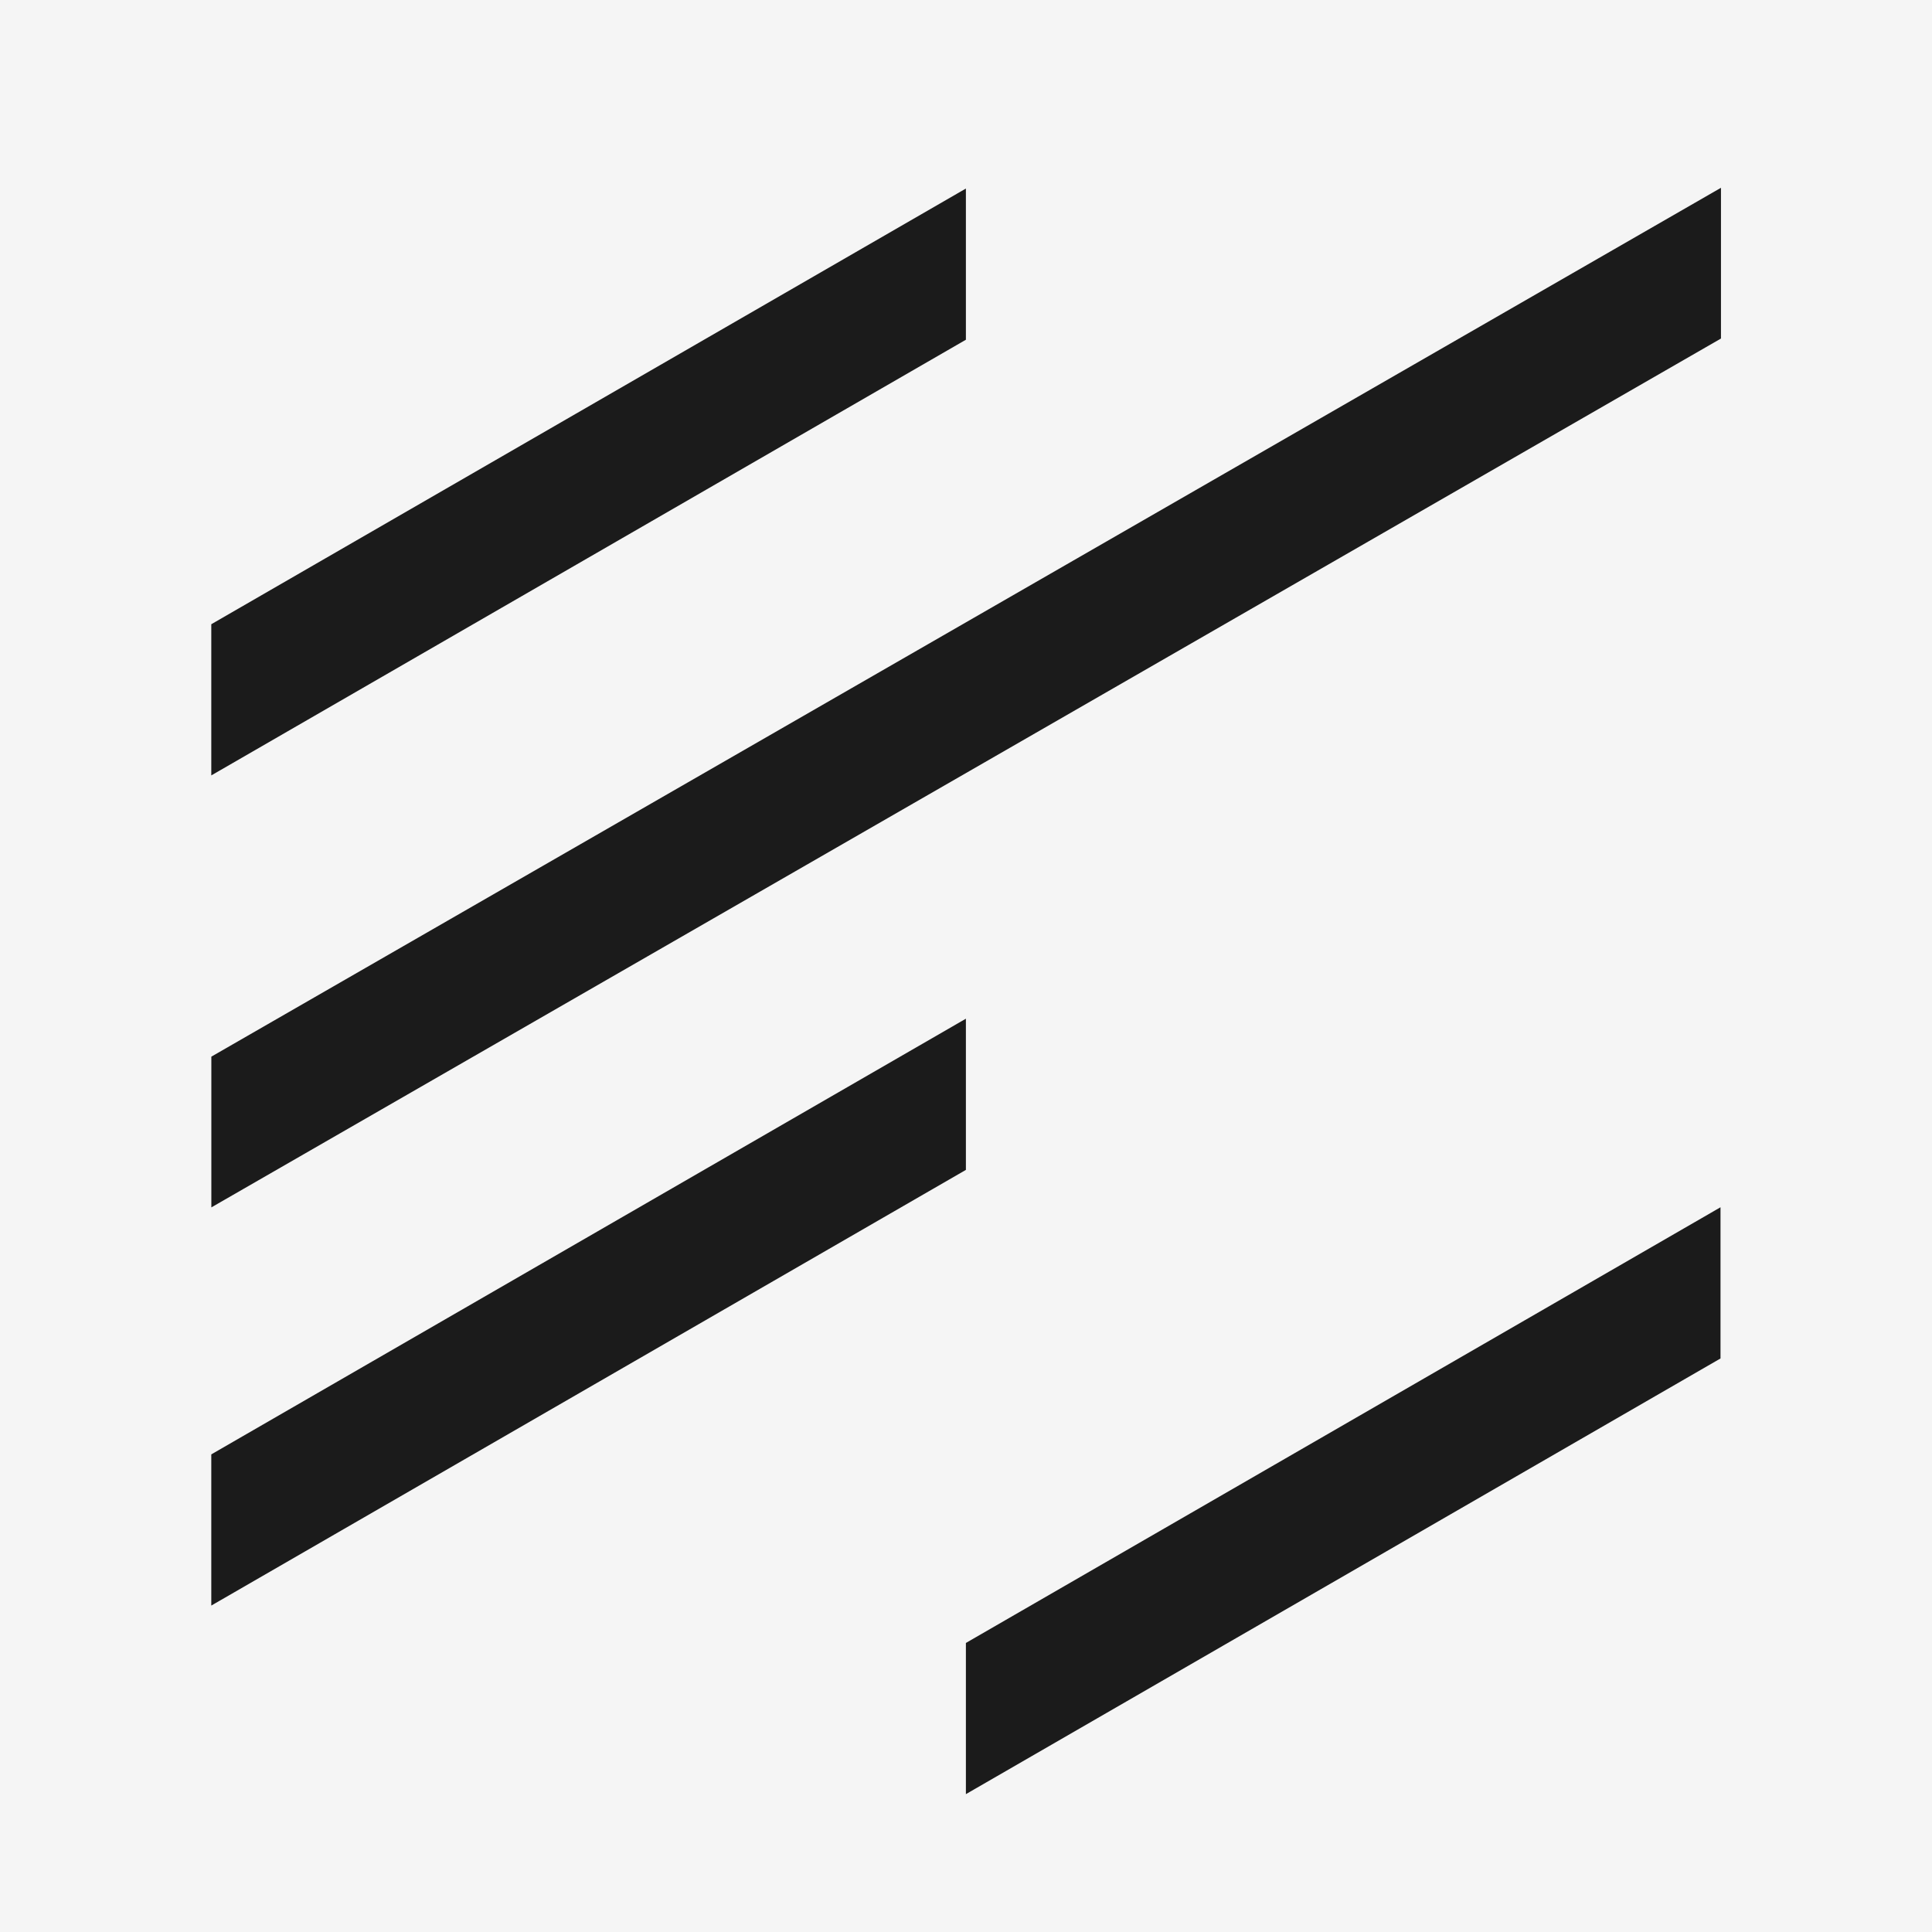 <?xml version="1.0" encoding="UTF-8" standalone="no"?>
<!-- Created with Inkscape (http://www.inkscape.org/) -->

<svg
   width="512"
   height="512"
   viewBox="0 0 512 512"
   version="1.1"
   id="svg1"
   inkscape:version="1.4.1 (93de688d07, 2025-03-30)"
   sodipodi:docname="logo-opaque-light.svg"
   xmlns:inkscape="http://www.inkscape.org/namespaces/inkscape"
   xmlns:sodipodi="http://sodipodi.sourceforge.net/DTD/sodipodi-0.dtd"
   xmlns="http://www.w3.org/2000/svg"
   xmlns:svg="http://www.w3.org/2000/svg">
  <rect x="0" y="0" width="512" height="512" fill="#808080" stroke="none"/>
  <sodipodi:namedview
     id="namedview1"
     pagecolor="#ffffff"
     bordercolor="#000000"
     borderopacity="0.25"
     inkscape:showpageshadow="2"
     inkscape:pageopacity="0.0"
     inkscape:pagecheckerboard="0"
     inkscape:deskcolor="#d1d1d1"
     inkscape:document-units="px"
     inkscape:zoom="1.4142136"
     inkscape:cx="299.10616"
     inkscape:cy="296.63129"
     inkscape:window-width="2542"
     inkscape:window-height="1382"
     inkscape:window-x="0"
     inkscape:window-y="0"
     inkscape:window-maximized="1"
     inkscape:current-layer="layer1" />
  <defs
     id="defs1" />
  <g
     inkscape:label="Layer 1"
     inkscape:groupmode="layer"
     id="layer1">
    <rect
       style="fill:#f5f5f5;fill-opacity:1;stroke:#f5f5f5;stroke-width:2.51;stroke-opacity:1"
       id="rect2"
       width="509.49"
       height="509.49"
       x="1.255"
       y="1.255" />
    <rect
       style="fill:#1b1b1b;stroke:#1b1b1b;stroke-width:1.326;fill-opacity:1;stroke-opacity:1"
       id="rect1"
       width="460.11"
       height="38.622"
       x="65.264"
       y="312.922"
       transform="matrix(0.867,-0.499,0,1,0,0)" />
    <rect
       style="fill:#1b1b1b;stroke:#1b1b1b;stroke-width:0.944;fill-opacity:1;stroke-opacity:1"
       id="rect1-2"
       width="229.979"
       height="39.122"
       x="65.13"
       y="418.228"
       transform="matrix(0.866,-0.5,0,1,0,0)" />
    <rect
       style="fill:#1b1b1b;stroke:#1b1b1b;stroke-width:0.944;fill-opacity:1;stroke-opacity:1"
       id="rect1-2-7"
       width="229.979"
       height="39.122"
       x="296.053"
       y="583.663"
       transform="matrix(0.866,-0.5,0,1,0,0)" />
    <rect
       style="fill:#1b1b1b;stroke:#1b1b1b;stroke-width:0.944;fill-opacity:1;stroke-opacity:1"
       id="rect1-2-6"
       width="229.979"
       height="39.122"
       x="65.13"
       y="198.228"
       transform="matrix(0.866,-0.5,0,1,0,0)" />
  </g>
</svg>
